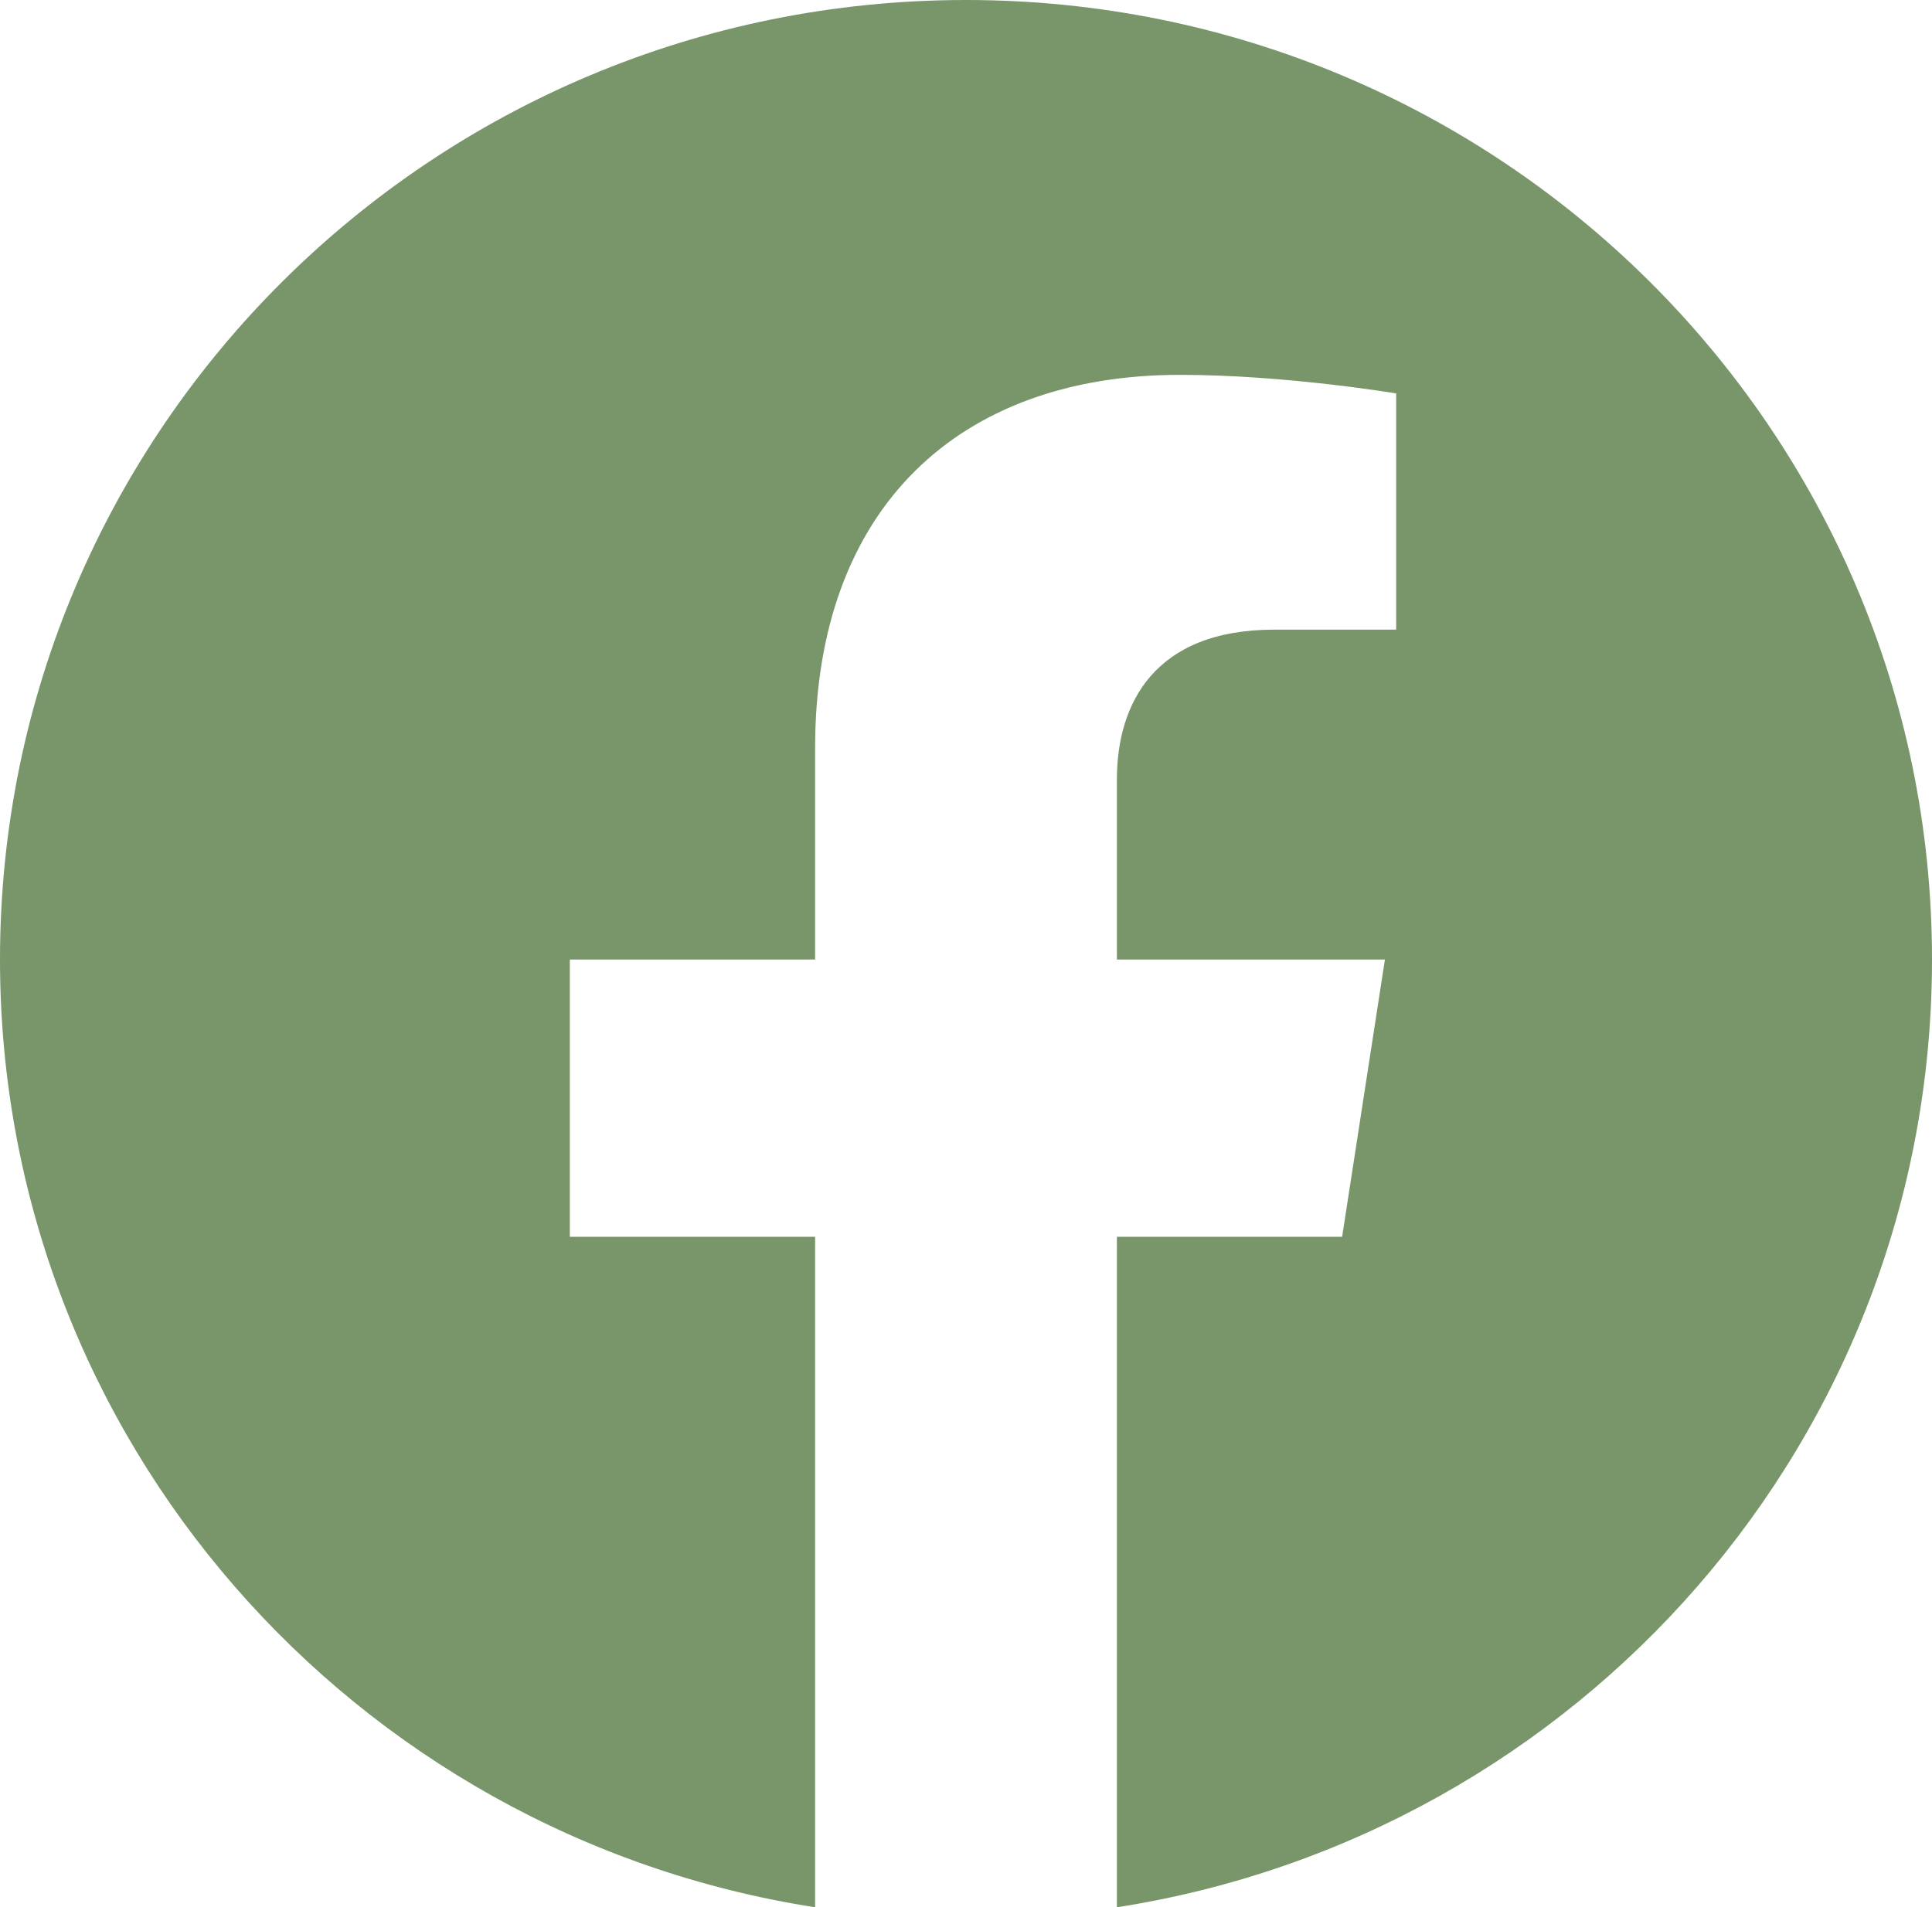 <svg width="79" height="78" xmlns="http://www.w3.org/2000/svg" xmlns:xlink="http://www.w3.org/1999/xlink" xml:space="preserve" overflow="hidden"><g transform="translate(-4235 -2363)"><path d="M4314 2402.24C4314 2380.57 4296.32 2363 4274.5 2363 4252.68 2363 4235 2380.57 4235 2402.24 4235 2421.83 4249.44 2438.06 4268.33 2441L4268.33 2413.58 4258.3 2413.58 4258.3 2402.24 4268.33 2402.24 4268.33 2393.59C4268.33 2383.76 4274.22 2378.33 4283.25 2378.33 4287.57 2378.33 4292.09 2379.09 4292.09 2379.09L4292.09 2388.75 4287.11 2388.75C4282.2 2388.75 4280.67 2391.78 4280.67 2394.88L4280.67 2402.24 4291.63 2402.24 4289.88 2413.58 4280.67 2413.58 4280.67 2441C4299.56 2438.06 4314 2421.83 4314 2402.24Z" fill="#78966A" fill-rule="evenodd"/></g></svg>